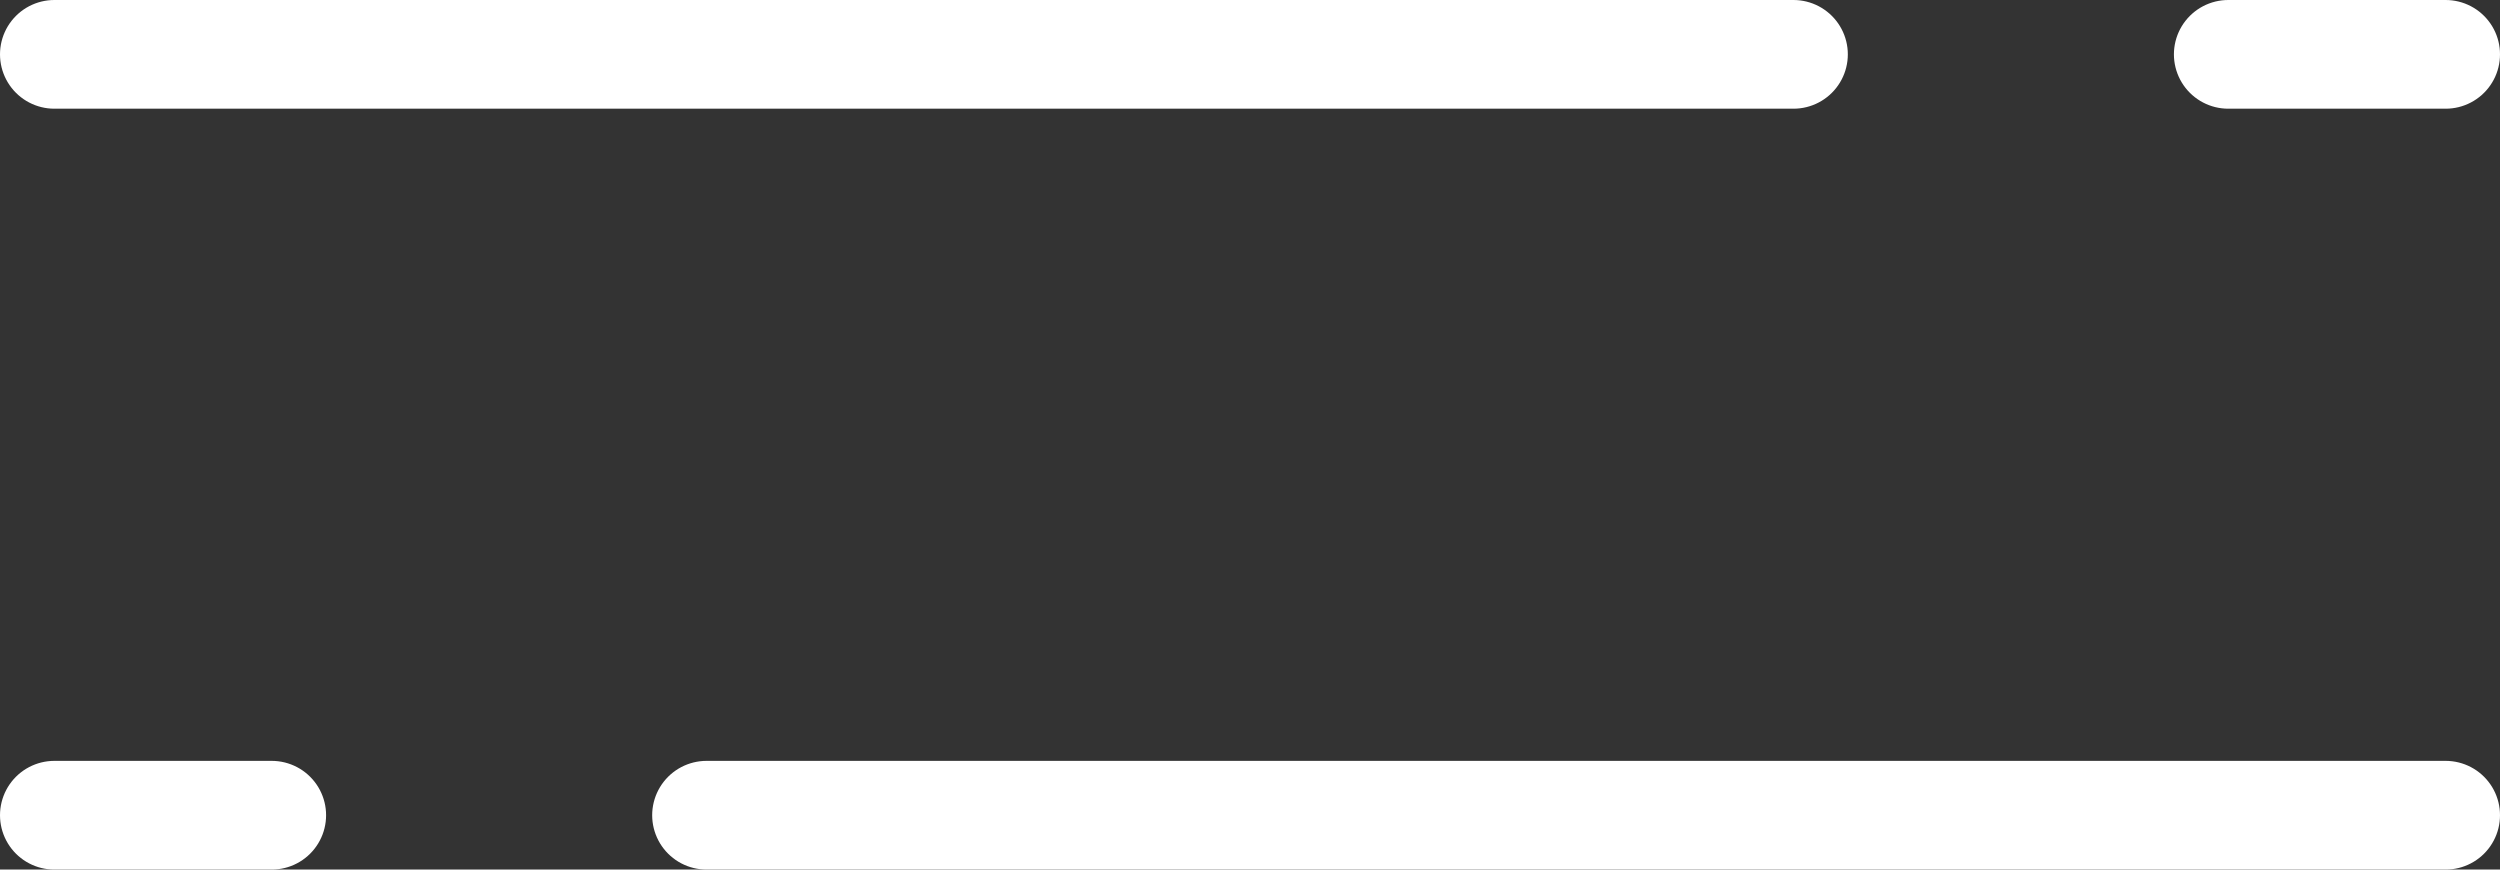 <svg xmlns="http://www.w3.org/2000/svg" width="23" height="8" viewBox="0 0 23 8"><rect x="0" y="0" width="23" height="8" fill="#333333" stroke="none"/><defs><style>.a{fill:none;stroke:#fff;stroke-linecap:round;stroke-linejoin:round;stroke-miterlimit:10;}</style></defs><g transform="translate(-0.5 -4.5)"><line class="a" x2="2" transform="translate(21 5)"/><line class="a" x2="16" transform="translate(1 5)"/><line class="a" x1="2" transform="translate(1 12)"/><line class="a" x1="16" transform="translate(7 12)"/></g></svg>